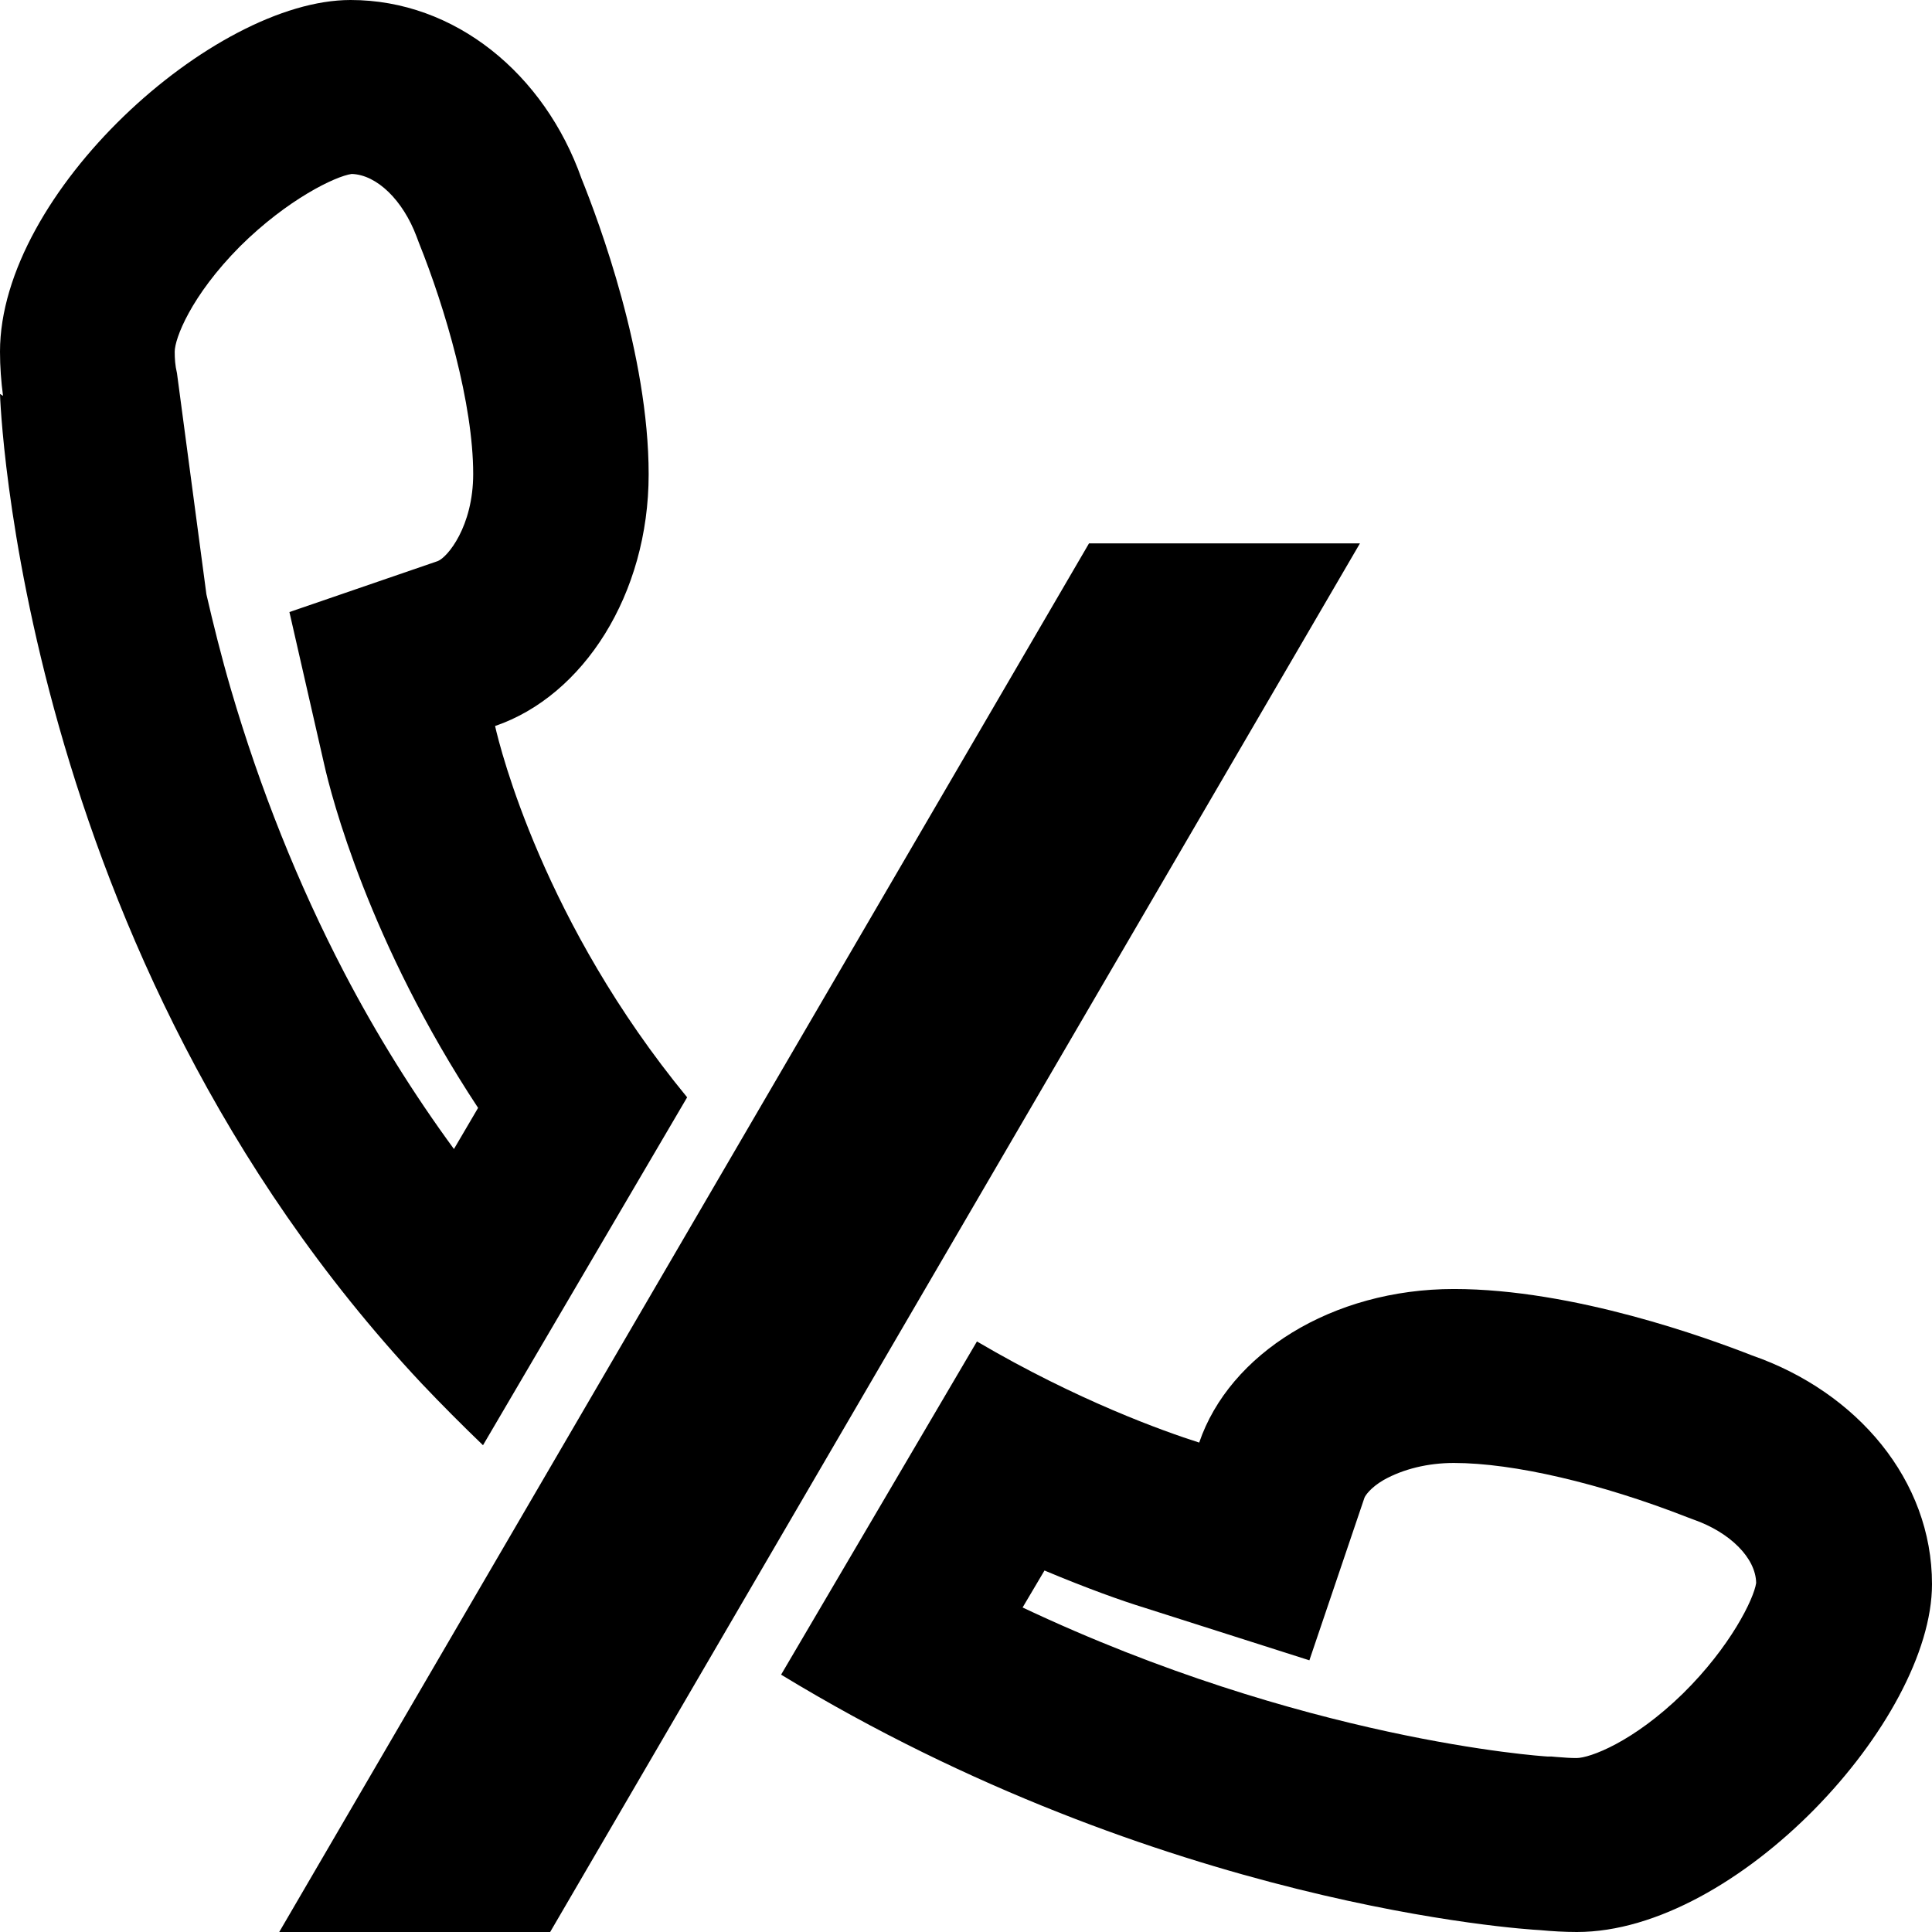 <?xml version="1.0" encoding="utf-8"?>
<!-- Generator: Adobe Illustrator 22.0.1, SVG Export Plug-In . SVG Version: 6.00 Build 0)  -->
<svg version="1.1" id="Layer_3" xmlns="http://www.w3.org/2000/svg" xmlns:xlink="http://www.w3.org/1999/xlink" x="0px" y="0px"
	 viewBox="0 0 512 512" style="enable-background:new 0 0 512 512;" xml:space="preserve">
<g>
	<path d="M93.2,46.1c6.7,0.2,13.6,7,17.2,16.6l0.3,0.8l0.3,0.8c7,17.4,14.4,42.7,14.4,61.3c0,13.9-6.8,22.1-9.4,23.1l-39.3,13.5
		l9.2,40.3c1.9,8.5,11.9,47.3,40.8,91.1l-6.4,10.9c-10.7-14.6-20.5-30.3-29.1-46.8c-12.2-23.4-22.3-48.7-30-75
		c-2.6-8.9-4.7-17.4-6.5-25.2l-7.8-58.6c-0.5-2.1-0.6-3.9-0.6-5.7c0-3.4,4.2-14.7,17.3-27.9C76.2,52.8,88.9,46.7,93.2,46.1 M92.9,0
		C56.5,0,0,51.1,0,93.2c0,4,0.3,7.9,0.8,11.7L0,104.4c0,0,4.5,147.8,111.7,262.2c5.4,5.7,10.8,11.1,16.3,16.4l54.1-92.2
		c-38-46.2-49.5-92.2-50.9-98.4c23.4-8,40.7-34.9,40.7-66.7c0-31.7-13.2-67-17.8-78.4C144.3,19.6,120.6,0,92.9,0L92.9,0z"/>
	<polygon points="360.4,144 145.8,512 74,512 288.6,144 	"/>
	<path d="M385.3,387.7c15.8,0,38.9,5.4,61.9,14.4l0.8,0.3l0.8,0.3c9.7,3.4,16.5,10.2,16.6,16.8c-0.6,4.2-6.8,16.9-19.4,29.3
		c-13.2,12.9-24.7,17.1-28.2,17.1c-1.5,0-3.2-0.1-5.5-0.3l-1.1-0.1h-1c-2-0.1-64.9-4.4-139.2-39.5l5.8-9.8c11.2,4.7,20.4,8,26.6,9.9
		l43.6,13.9l14.6-43.1c0.2-0.5,1.5-2.6,5.1-4.7C371.9,389.3,378.4,387.7,385.3,387.7 M385.3,341.6c-32.3,0-59.5,17.2-67.5,40.7
		c-9.4-3-32.2-11.1-58.9-26.8L207,443.8c100.9,61.4,196.9,67.5,201.1,67.7c3.2,0.3,6.5,0.5,9.8,0.5c42.4,0,94.1-56,94.1-92.2
		c0-27.5-19.8-50.9-47.7-60.6C452.8,354.7,417.1,341.6,385.3,341.6L385.3,341.6z"/>
</g>
</svg>
